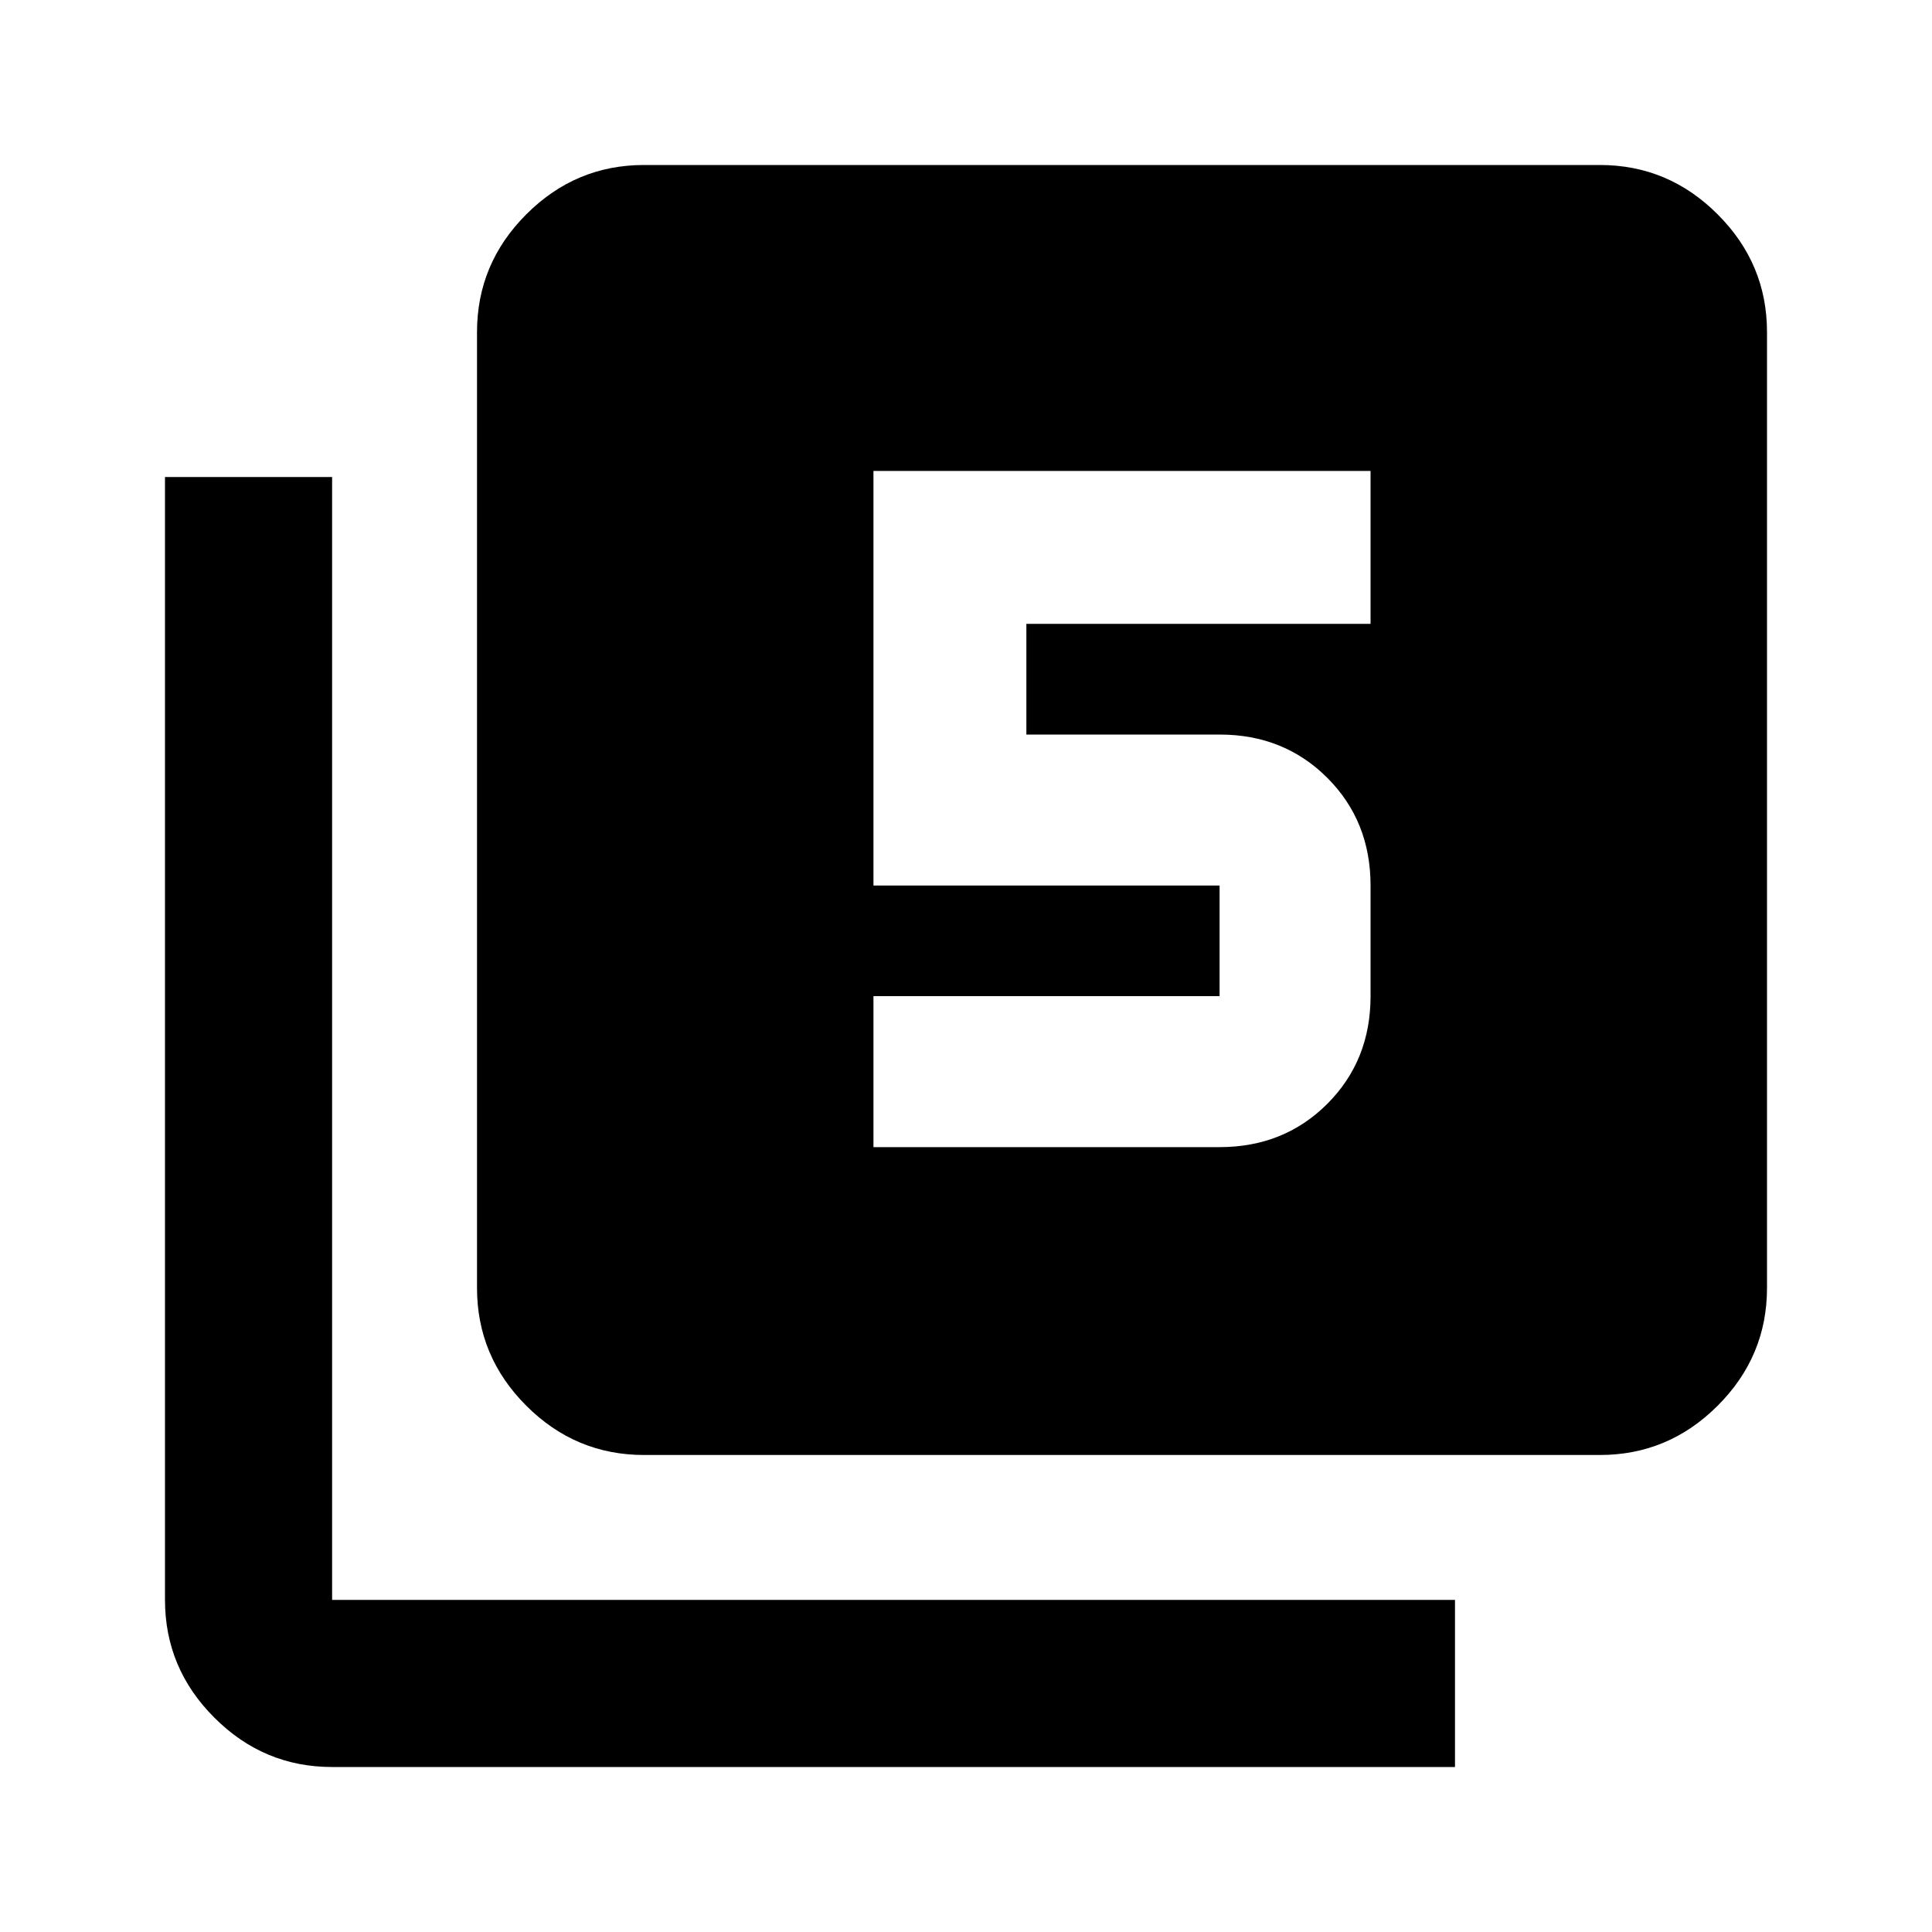 <svg xmlns="http://www.w3.org/2000/svg" viewBox="0 0 20 20"><path d="M9.042 11.875h3.583q.667 0 1.115-.448.448-.448.448-1.115V9.167q0-.667-.448-1.115-.448-.448-1.115-.448h-2V6.458h3.563V4.875H9.042v4.292h3.583v1.145H9.042Zm-2.375 3.187q-.709 0-1.219-.51-.51-.51-.51-1.219V3.438q0-.709.51-1.219.51-.511 1.219-.511h9.895q.709 0 1.219.511.511.51.511 1.219v9.895q0 .709-.511 1.219-.51.51-1.219.51Zm-3.229 3.23q-.709 0-1.219-.511-.511-.51-.511-1.219V4.938h1.73v11.624h11.624v1.73Z"/></svg>
